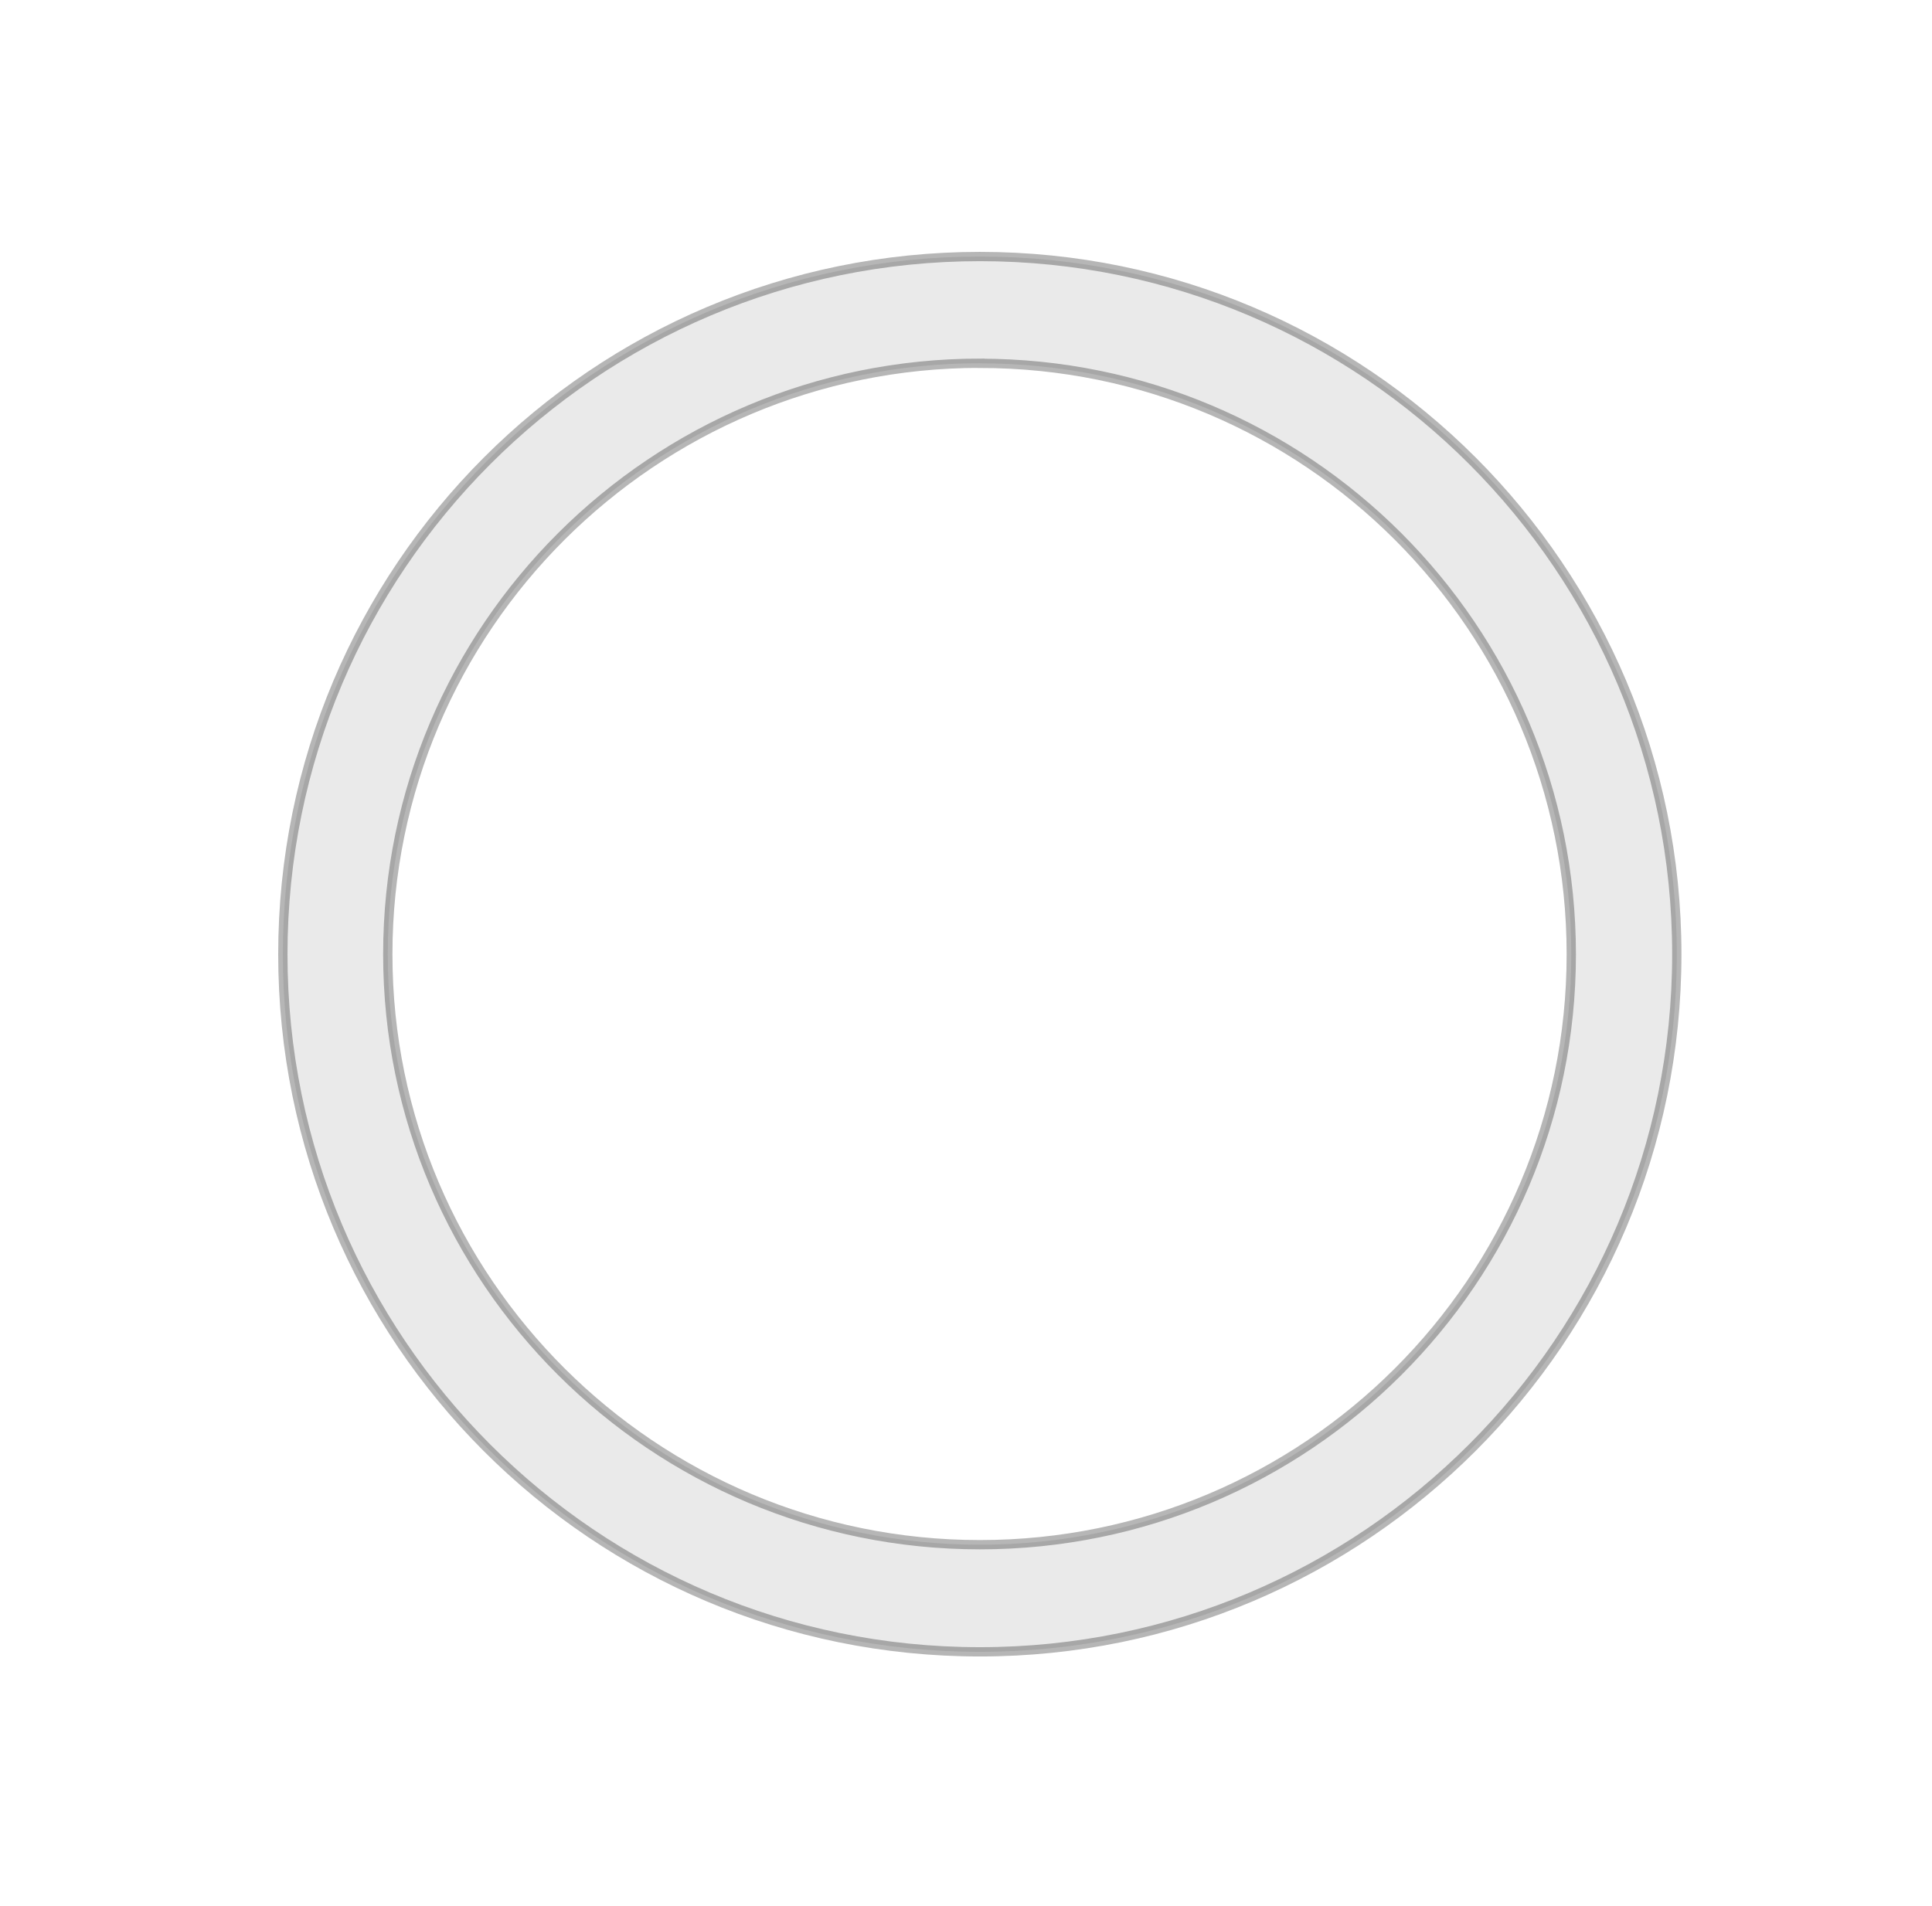<?xml version="1.0" encoding="UTF-8" standalone="no"?>
<!-- Generator: Adobe Illustrator 15.0.0, SVG Export Plug-In . SVG Version: 6.00 Build 0)  -->

<svg
   xmlns:dc="http://purl.org/dc/elements/1.1/"
   xmlns:cc="http://creativecommons.org/ns#"
   xmlns:rdf="http://www.w3.org/1999/02/22-rdf-syntax-ns#"
   xmlns:svg="http://www.w3.org/2000/svg"
   xmlns="http://www.w3.org/2000/svg"
   xmlns:sodipodi="http://sodipodi.sourceforge.net/DTD/sodipodi-0.dtd"
   xmlns:inkscape="http://www.inkscape.org/namespaces/inkscape"
   version="1.1"
   id="Layer_1"
   inkscape:version="0.48.1 r9760"
   sodipodi:docname="squad_selector.svg"
   x="0px"
   y="0px"
   width="236.2"
   height="233.1"
   viewBox="0 0 236.2 233.1"
   enable-background="new 0 0 10 10"
   xml:space="preserve"><defs
   id="defs3183" />
<sodipodi:namedview
   id="namedview15"
   inkscape:window-height="884"
   pagecolor="#ffffff"
   bordercolor="#666666"
   borderopacity="1"
   objecttolerance="10"
   gridtolerance="10"
   guidetolerance="10"
   inkscape:pageopacity="0"
   inkscape:pageshadow="2"
   inkscape:window-width="1324"
   showgrid="false"
   fit-margin-top="0"
   fit-margin-left="0"
   fit-margin-right="0"
   fit-margin-bottom="0"
   inkscape:zoom="2"
   inkscape:cx="49.11"
   inkscape:cy="136.3"
   inkscape:window-x="0"
   inkscape:window-y="0"
   inkscape:window-maximized="0"
   inkscape:current-layer="Layer_1">
	</sodipodi:namedview>





<rect
   style="fill:#001d99;fill-opacity:0;stroke:none"
   id="rect2987"
   width="9.661"
   height="9.661"
   x="115"
   y="-2.949e-06"
   inkscape:label="anchor1" /><rect
   style="fill:#001d99;fill-opacity:0;stroke:none"
   id="rect2987-2"
   width="9.661"
   height="9.661"
   x="226.5"
   y="109.8"
   inkscape:label="anchor2" /><rect
   style="fill:#001d99;fill-opacity:0;stroke:none"
   id="rect2987-7"
   width="9.661"
   height="9.661"
   x="115"
   y="223.4"
   inkscape:label="anchor3" /><rect
   style="fill:#001d99;fill-opacity:0;stroke:none"
   id="rect2987-74"
   width="9.661"
   height="9.661"
   x="0"
   y="109.8"
   inkscape:label="anchor4" /><path
   style="fill:#727272;fill-opacity:0.149;stroke:#000000;stroke-width:1.136;stroke-opacity:0.288"
   d="m 119.8,31.37 c -47.05,0 -85.22,38.2 -85.22,85.33 0,47.1 38.06,85.3 85.22,85.3 47,0 85.2,-38.2 85.2,-85.3 0,-47.13 -38.2,-85.33 -85.2,-85.33 z m 0,13.06 c 39.9,0 72.3,32.33 72.3,72.27 0,39.9 -32.4,72.2 -72.3,72.2 -39.89,0 -72.39,-32.3 -72.39,-72.2 0,-39.95 32.5,-72.28 72.39,-72.28 z"
   id="path3763"
   inkscape:connector-curvature="0" /></svg>